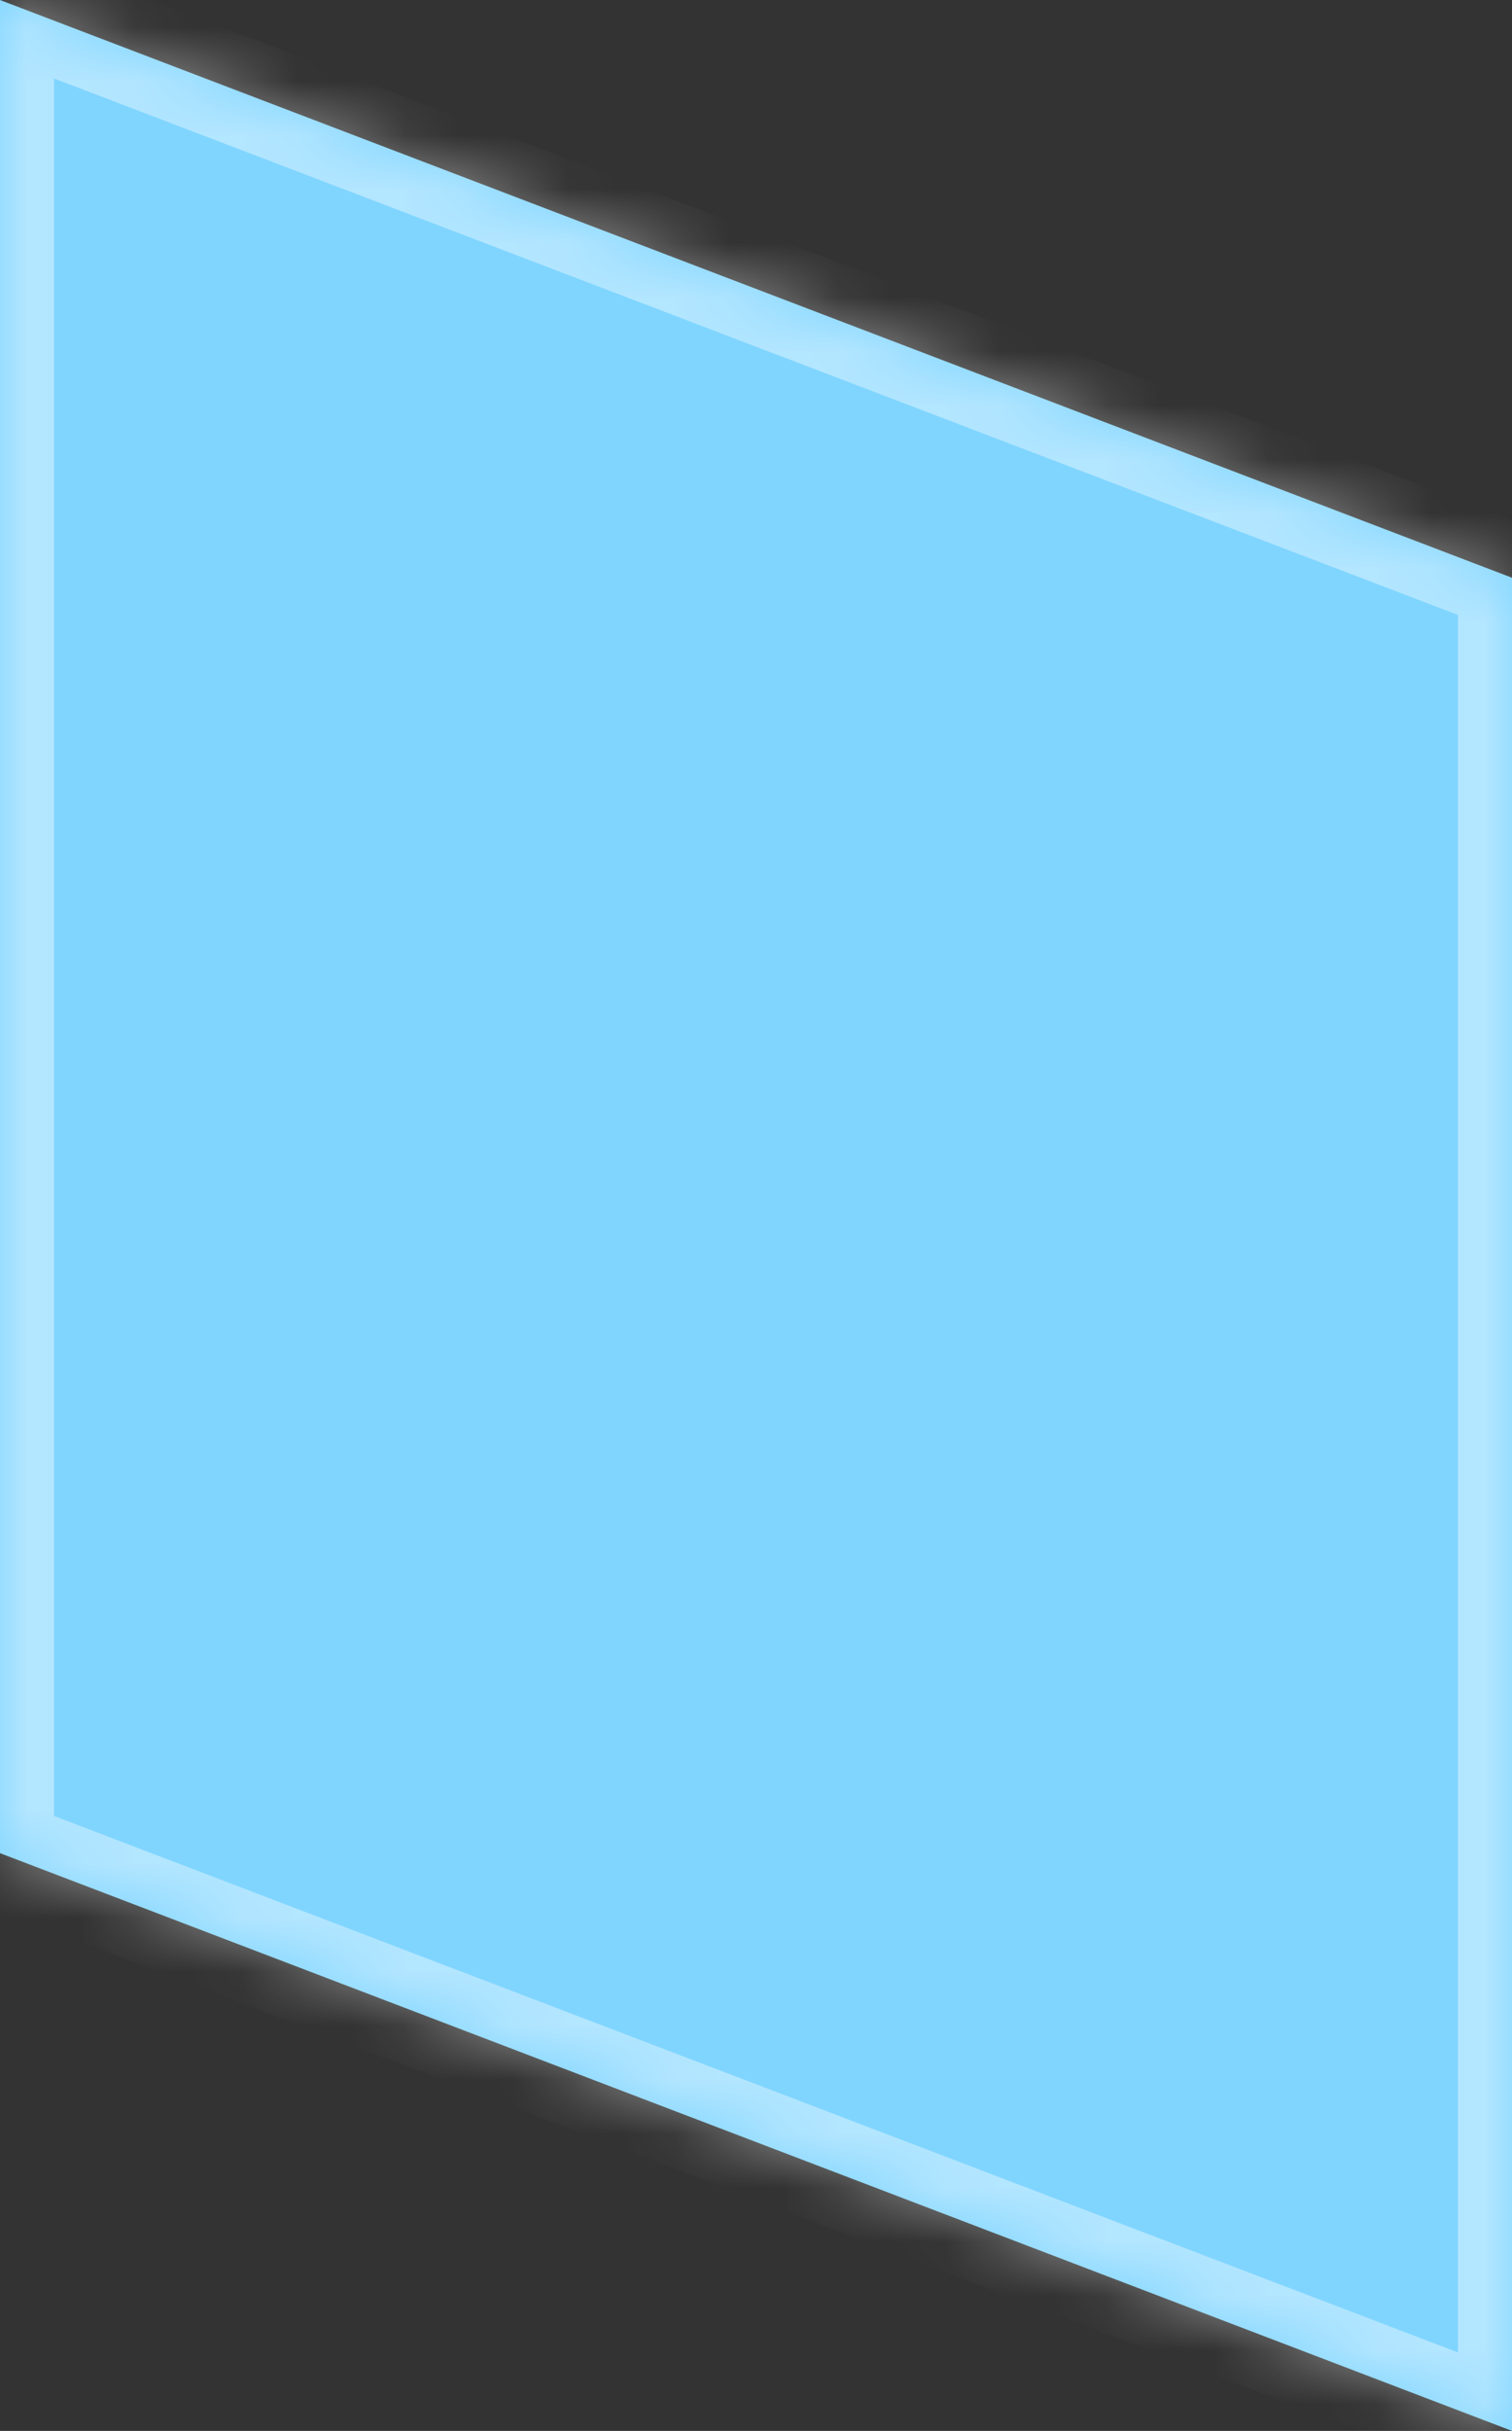 ﻿<?xml version="1.0" encoding="utf-8"?>
<svg version="1.1" xmlns:xlink="http://www.w3.org/1999/xlink" width="28px" height="45px" xmlns="http://www.w3.org/2000/svg">
  <rect width="100%" height="100%" fill="#333333" stroke="none"/>
  <defs>
    <mask fill="white" id="clip64">
      <path d="M 0 34.305  L 0 0  L 28 10.695  L 28 45  L 0 34.305  Z " fill-rule="evenodd" />
    </mask>
  </defs>
  <g transform="matrix(1 0 0 1 -1545 -618 )">
    <path d="M 0 34.305  L 0 0  L 28 10.695  L 28 45  L 0 34.305  Z " fill-rule="nonzero" fill="#80d5ff" stroke="none" transform="matrix(1 0 0 1 1545 618 )" />
    <path d="M 0 34.305  L 0 0  L 28 10.695  L 28 45  L 0 34.305  Z " stroke-width="2" stroke="#ffffff" fill="none" stroke-opacity="0.4" transform="matrix(1 0 0 1 1545 618 )" mask="url(#clip64)" />
  </g>
</svg>